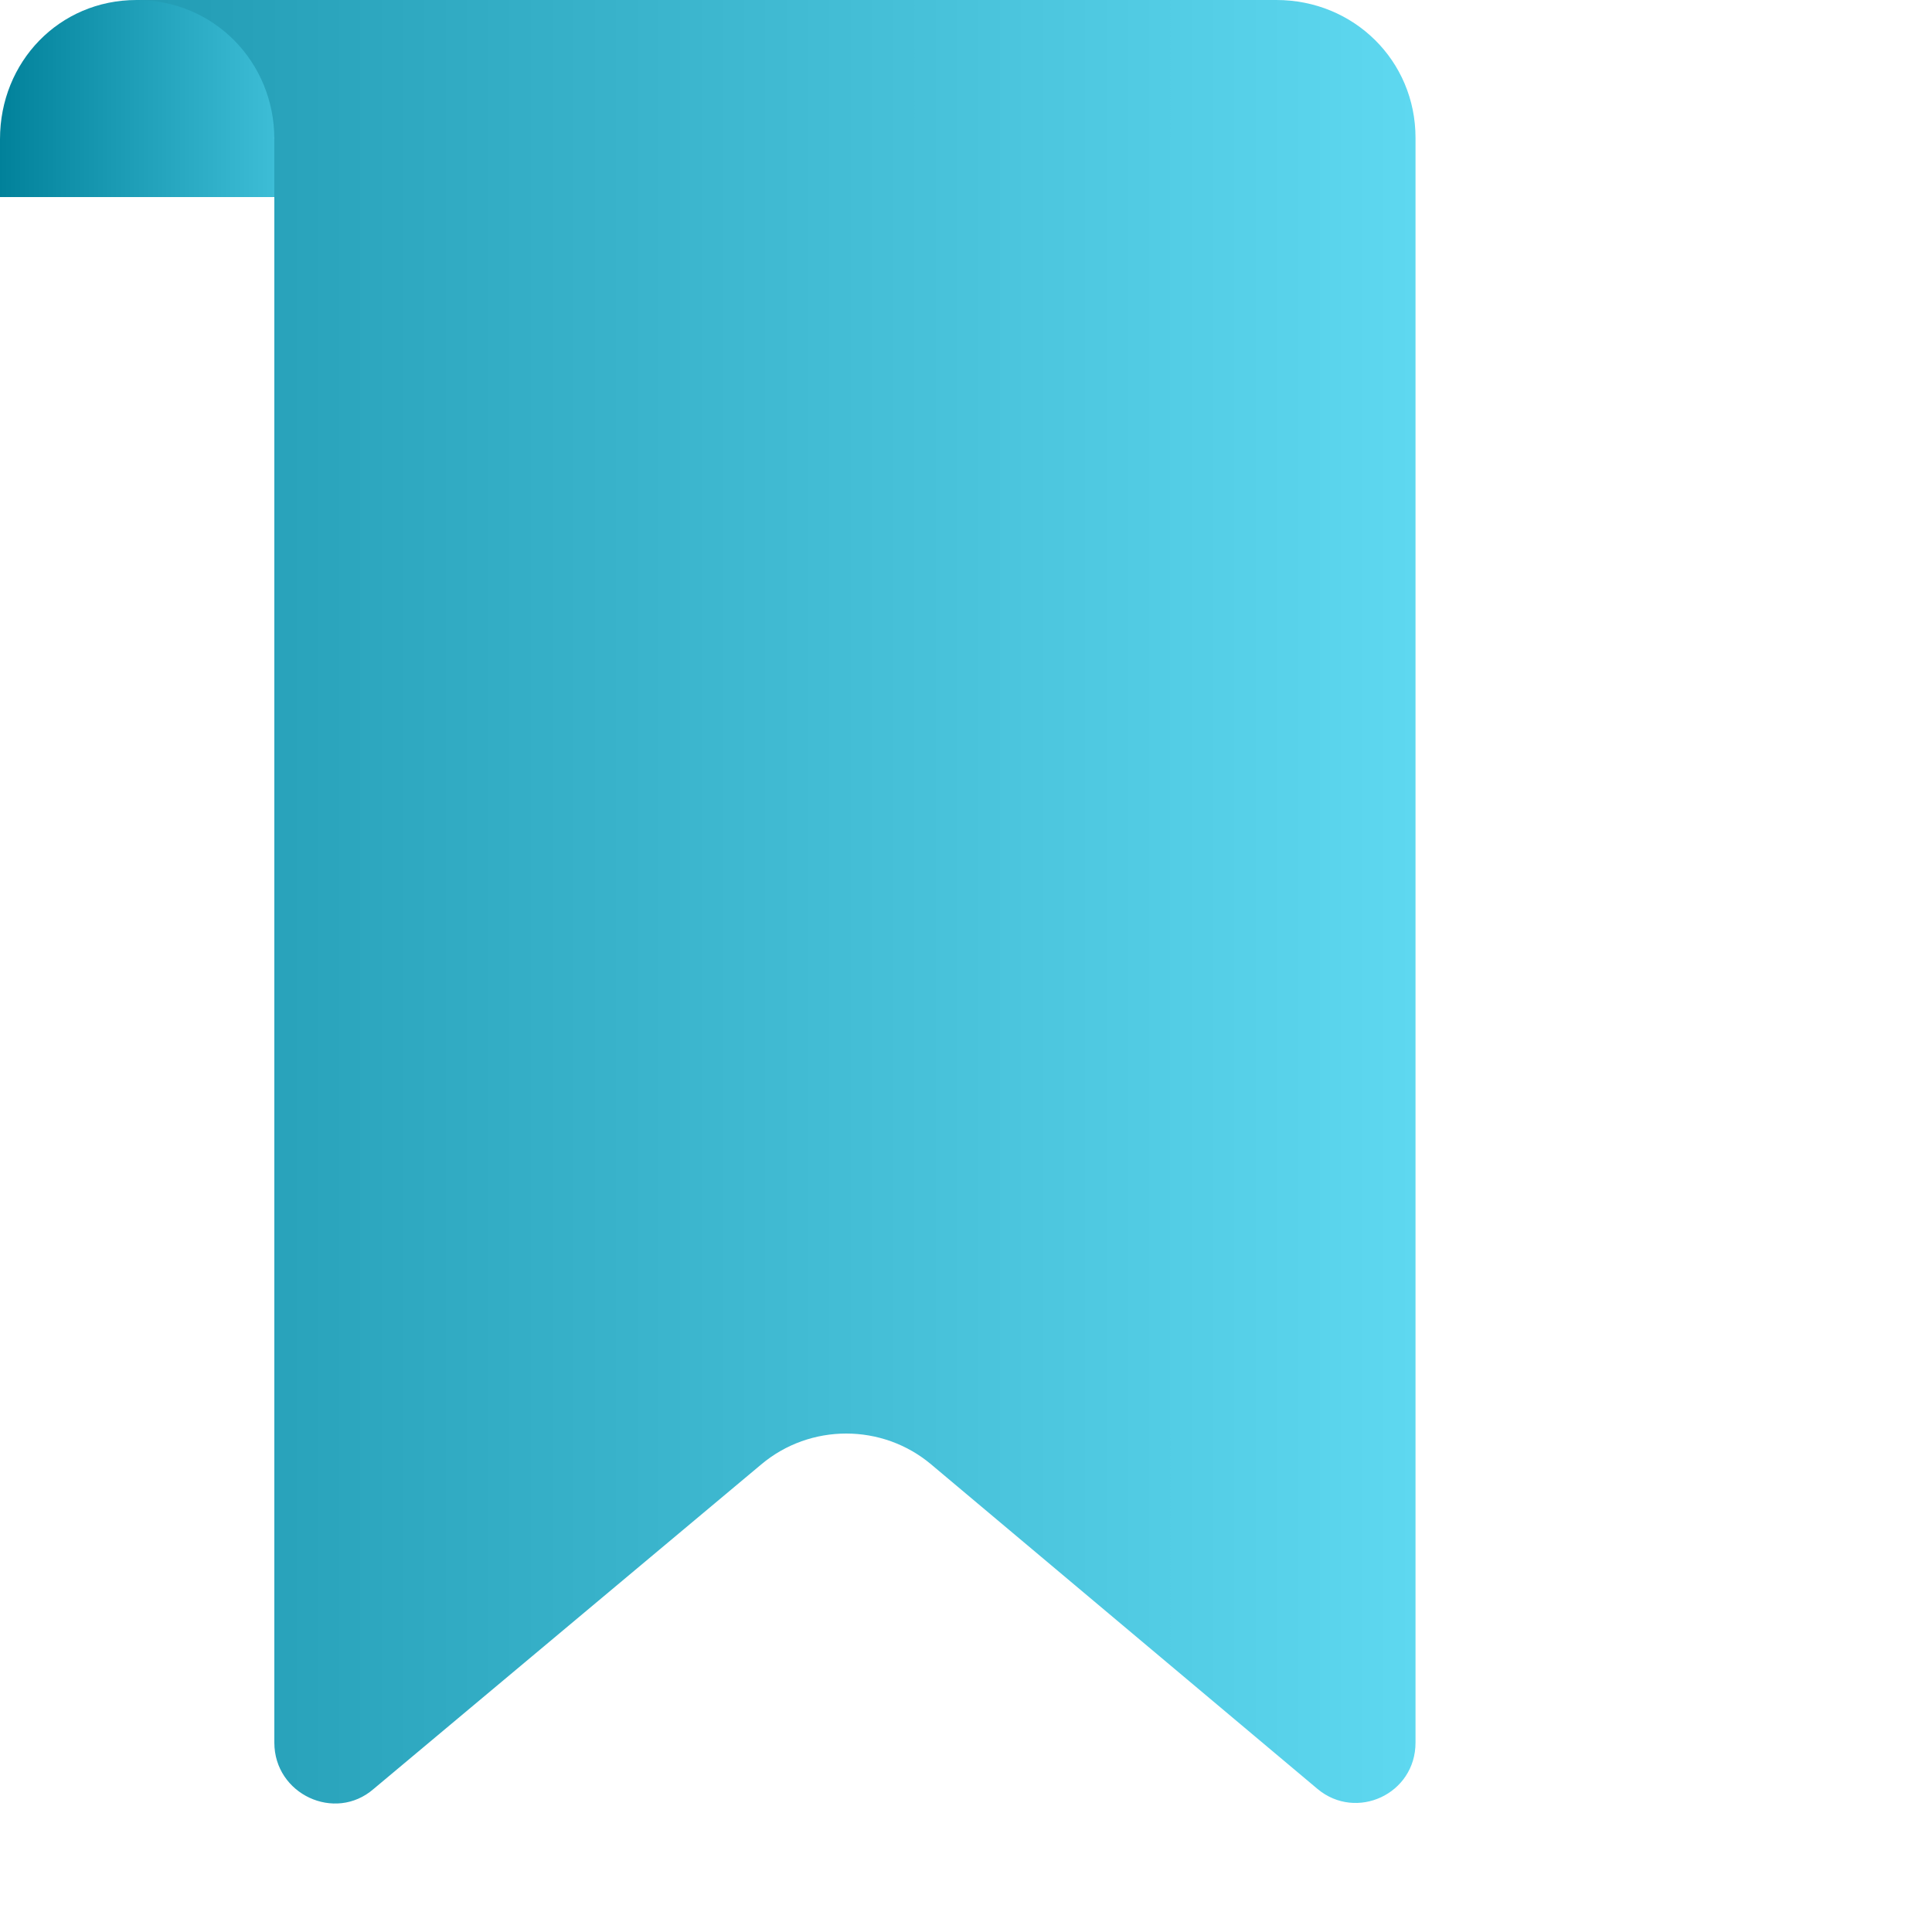 <?xml version="1.0" encoding="utf-8"?>
<!-- Generator: Adobe Illustrator 25.0.0, SVG Export Plug-In . SVG Version: 6.00 Build 0)  -->
<svg version="1.1" id="Layer_1" xmlns="http://www.w3.org/2000/svg" xmlns:xlink="http://www.w3.org/1999/xlink" x="0px" y="0px"
	 viewBox="0 0 150 150" style="enable-background:new 0 0 150 150;" xml:space="preserve">
<style type="text/css">
	.st0{fill:url(#SVGID_1_);}
	.st1{fill:url(#SVGID_2_);}
</style>
<linearGradient id="SVGID_1_" gradientUnits="userSpaceOnUse" x1="115.34" y1="956.233" x2="214.64" y2="956.233" gradientTransform="matrix(1 0 0 1 -104.74 -886.221)">
	<stop  offset="0" style="stop-color:#229CB4"/>
	<stop  offset="1" style="stop-color:#5ED8F0"/>
</linearGradient>
<path class="st0" d="M10.6,0h88.5c6,0,10.8,4.7,10.8,10.7c0,34.3,0,104,0,124.6c0,4-4.6,6.1-7.6,3.6l-30-25.2
	c-3.8-3.2-9.4-3.2-13.2,0L29,138.9c-3,2.6-7.7,0.4-7.7-3.6c0-20.3,0-89.9,0-124.6L10.6,0z"/>
<linearGradient id="SVGID_2_" gradientUnits="userSpaceOnUse" x1="104.709" y1="893.871" x2="126.009" y2="893.871" gradientTransform="matrix(1 0 0 1 -104.74 -886.221)">
	<stop  offset="0" style="stop-color:#01819A"/>
	<stop  offset="1" style="stop-color:#3DBDD6"/>
</linearGradient>
<path class="st1" d="M10.6,0L10.6,0C4.6,0,0,4.8,0,10.8v4.5h21.3v-4.5C21.3,4.8,16.6,0,10.6,0z"/>
</svg>
